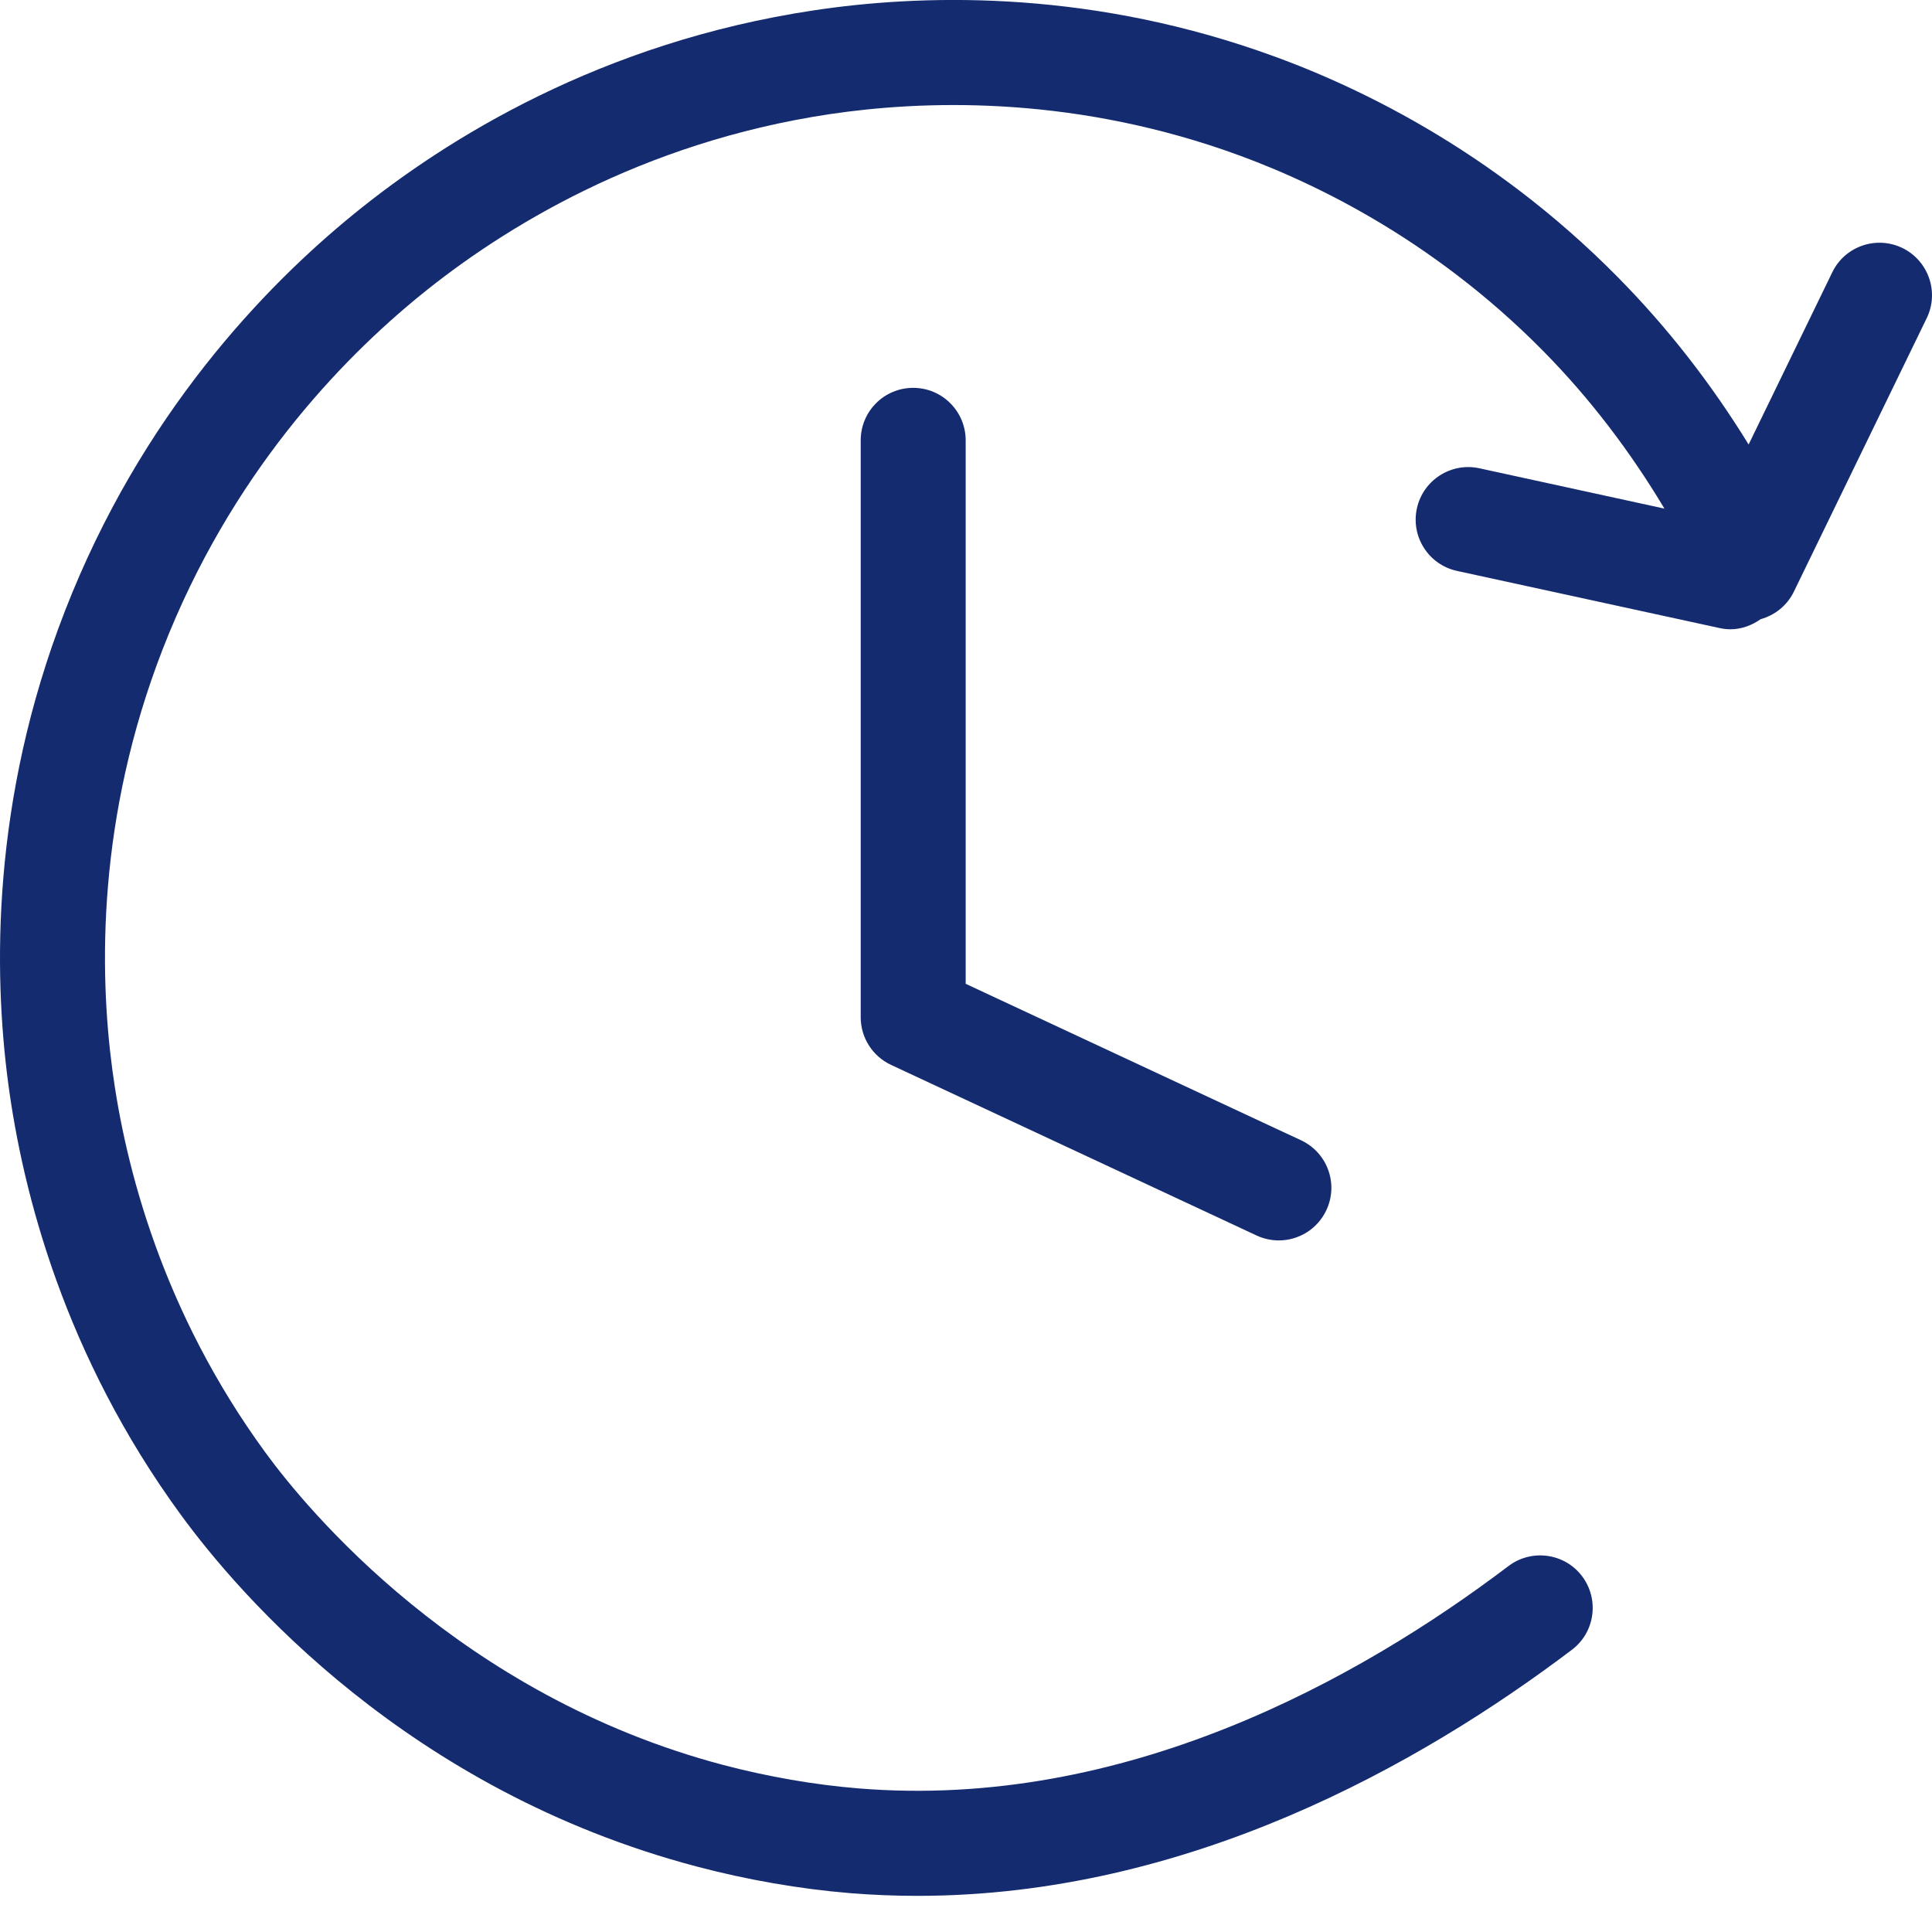 <svg width="24" height="24" viewBox="0 0 24 24" fill="none" xmlns="http://www.w3.org/2000/svg">
<g clip-path="url(#clip0_51_10)">
<path fill-rule="evenodd" clip-rule="evenodd" d="M23.633 3.081C23.309 2.924 22.918 3.058 22.761 3.383L21.722 5.522C21.259 4.768 20.716 4.07 20.096 3.442C18.521 1.846 16.8 1.032 15.633 0.631C13.41 -0.136 11.404 -0.066 10.114 0.128C7.471 0.524 5.548 1.721 4.4 2.655C3.282 3.564 1.752 5.158 0.807 7.589C-0.108 9.941 -0.081 12.078 0.102 13.457C0.282 14.81 0.8 16.839 2.247 18.818C2.976 19.816 5.062 22.239 8.656 23.187C9.28 23.352 9.937 23.466 10.557 23.517C10.84 23.54 11.12 23.551 11.397 23.551C14.75 23.551 17.638 21.923 19.527 20.494C19.814 20.277 19.87 19.868 19.653 19.58C19.436 19.293 19.026 19.237 18.739 19.454C16.877 20.864 13.963 22.487 10.664 22.216C10.119 22.172 9.539 22.071 8.988 21.926C5.709 21.061 3.805 18.739 3.3 18.048C2.015 16.291 1.555 14.488 1.395 13.285C1.232 12.058 1.208 10.155 2.022 8.062C2.864 5.897 4.227 4.477 5.223 3.667C6.245 2.836 7.957 1.771 10.307 1.418C11.454 1.247 13.235 1.185 15.208 1.864C16.243 2.22 17.77 2.943 19.168 4.358C19.748 4.946 20.25 5.605 20.676 6.318L18.377 5.817C18.025 5.741 17.678 5.964 17.601 6.316C17.524 6.668 17.748 7.016 18.099 7.092L21.357 7.801C21.404 7.812 21.451 7.817 21.497 7.817C21.634 7.817 21.763 7.768 21.871 7.692C22.046 7.643 22.2 7.524 22.285 7.348L23.934 3.953C24.092 3.629 23.956 3.239 23.633 3.081Z" fill="#142B6F"/>
<path fill-rule="evenodd" clip-rule="evenodd" d="M11.344 4.818C10.983 4.818 10.692 5.11 10.692 5.47V12.636C10.692 12.89 10.838 13.12 11.068 13.228L15.61 15.348C15.7 15.389 15.793 15.409 15.886 15.409C16.131 15.409 16.367 15.269 16.477 15.032C16.63 14.706 16.489 14.318 16.162 14.165L11.996 12.221V5.47C11.996 5.11 11.704 4.818 11.344 4.818Z" fill="#142B6F"/>
</g>
<defs>
<clipPath id="clip0_51_10">
<rect width="24" height="24" fill="white"/>
</clipPath>
</defs>
</svg>
